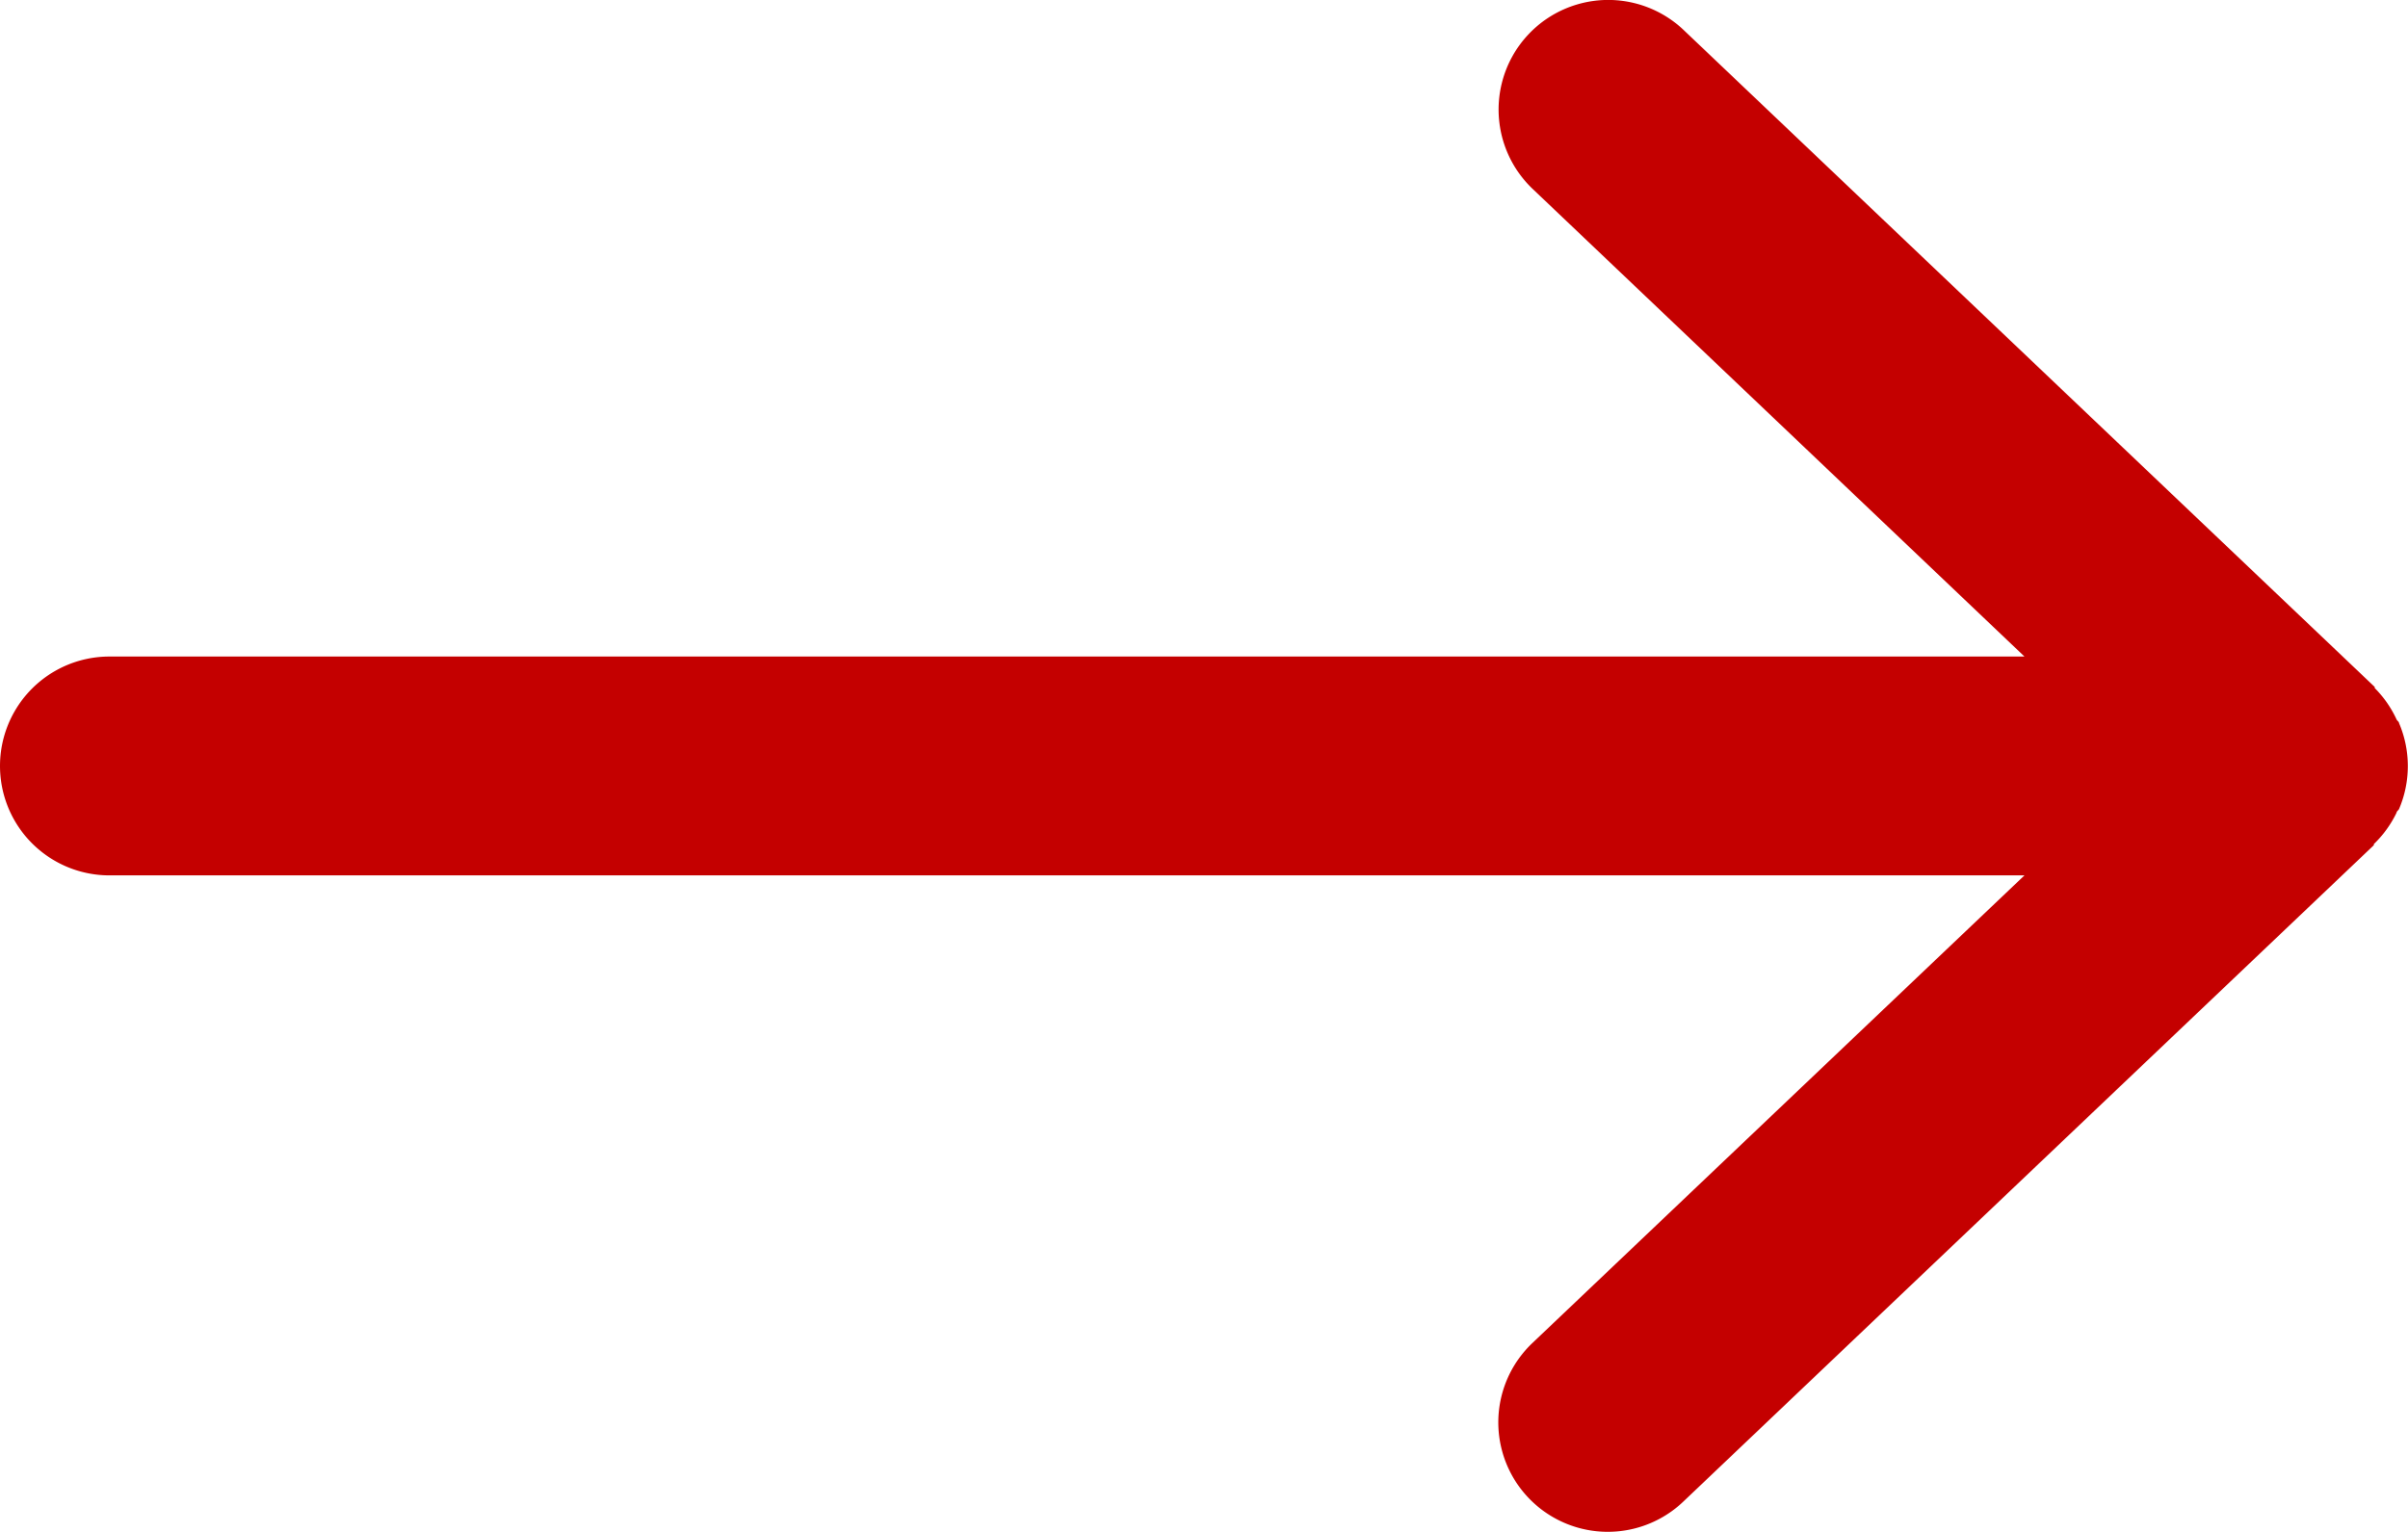 <svg id="Layer_2" data-name="Layer 2" xmlns="http://www.w3.org/2000/svg" viewBox="0 0 11 7"><defs><style>.cls-1{fill:#c40000;}</style></defs><title>Artboard 1</title><path class="cls-1" d="M10.948,3.713c0-.006.008-.01.011-.016a.5.5,0,0,0,0-.393c0-.006-.008-.01-.011-.016a.5.5,0,0,0-.1-.144l0-.005-3.155-3A.5.5,0,1,0,7,.862L9.248,3H.5a.5.5,0,0,0,0,1H9.248L7,6.137a.5.5,0,0,0,.689.725l3.155-3,0-.005A.5.5,0,0,0,10.948,3.713Z"/></svg>